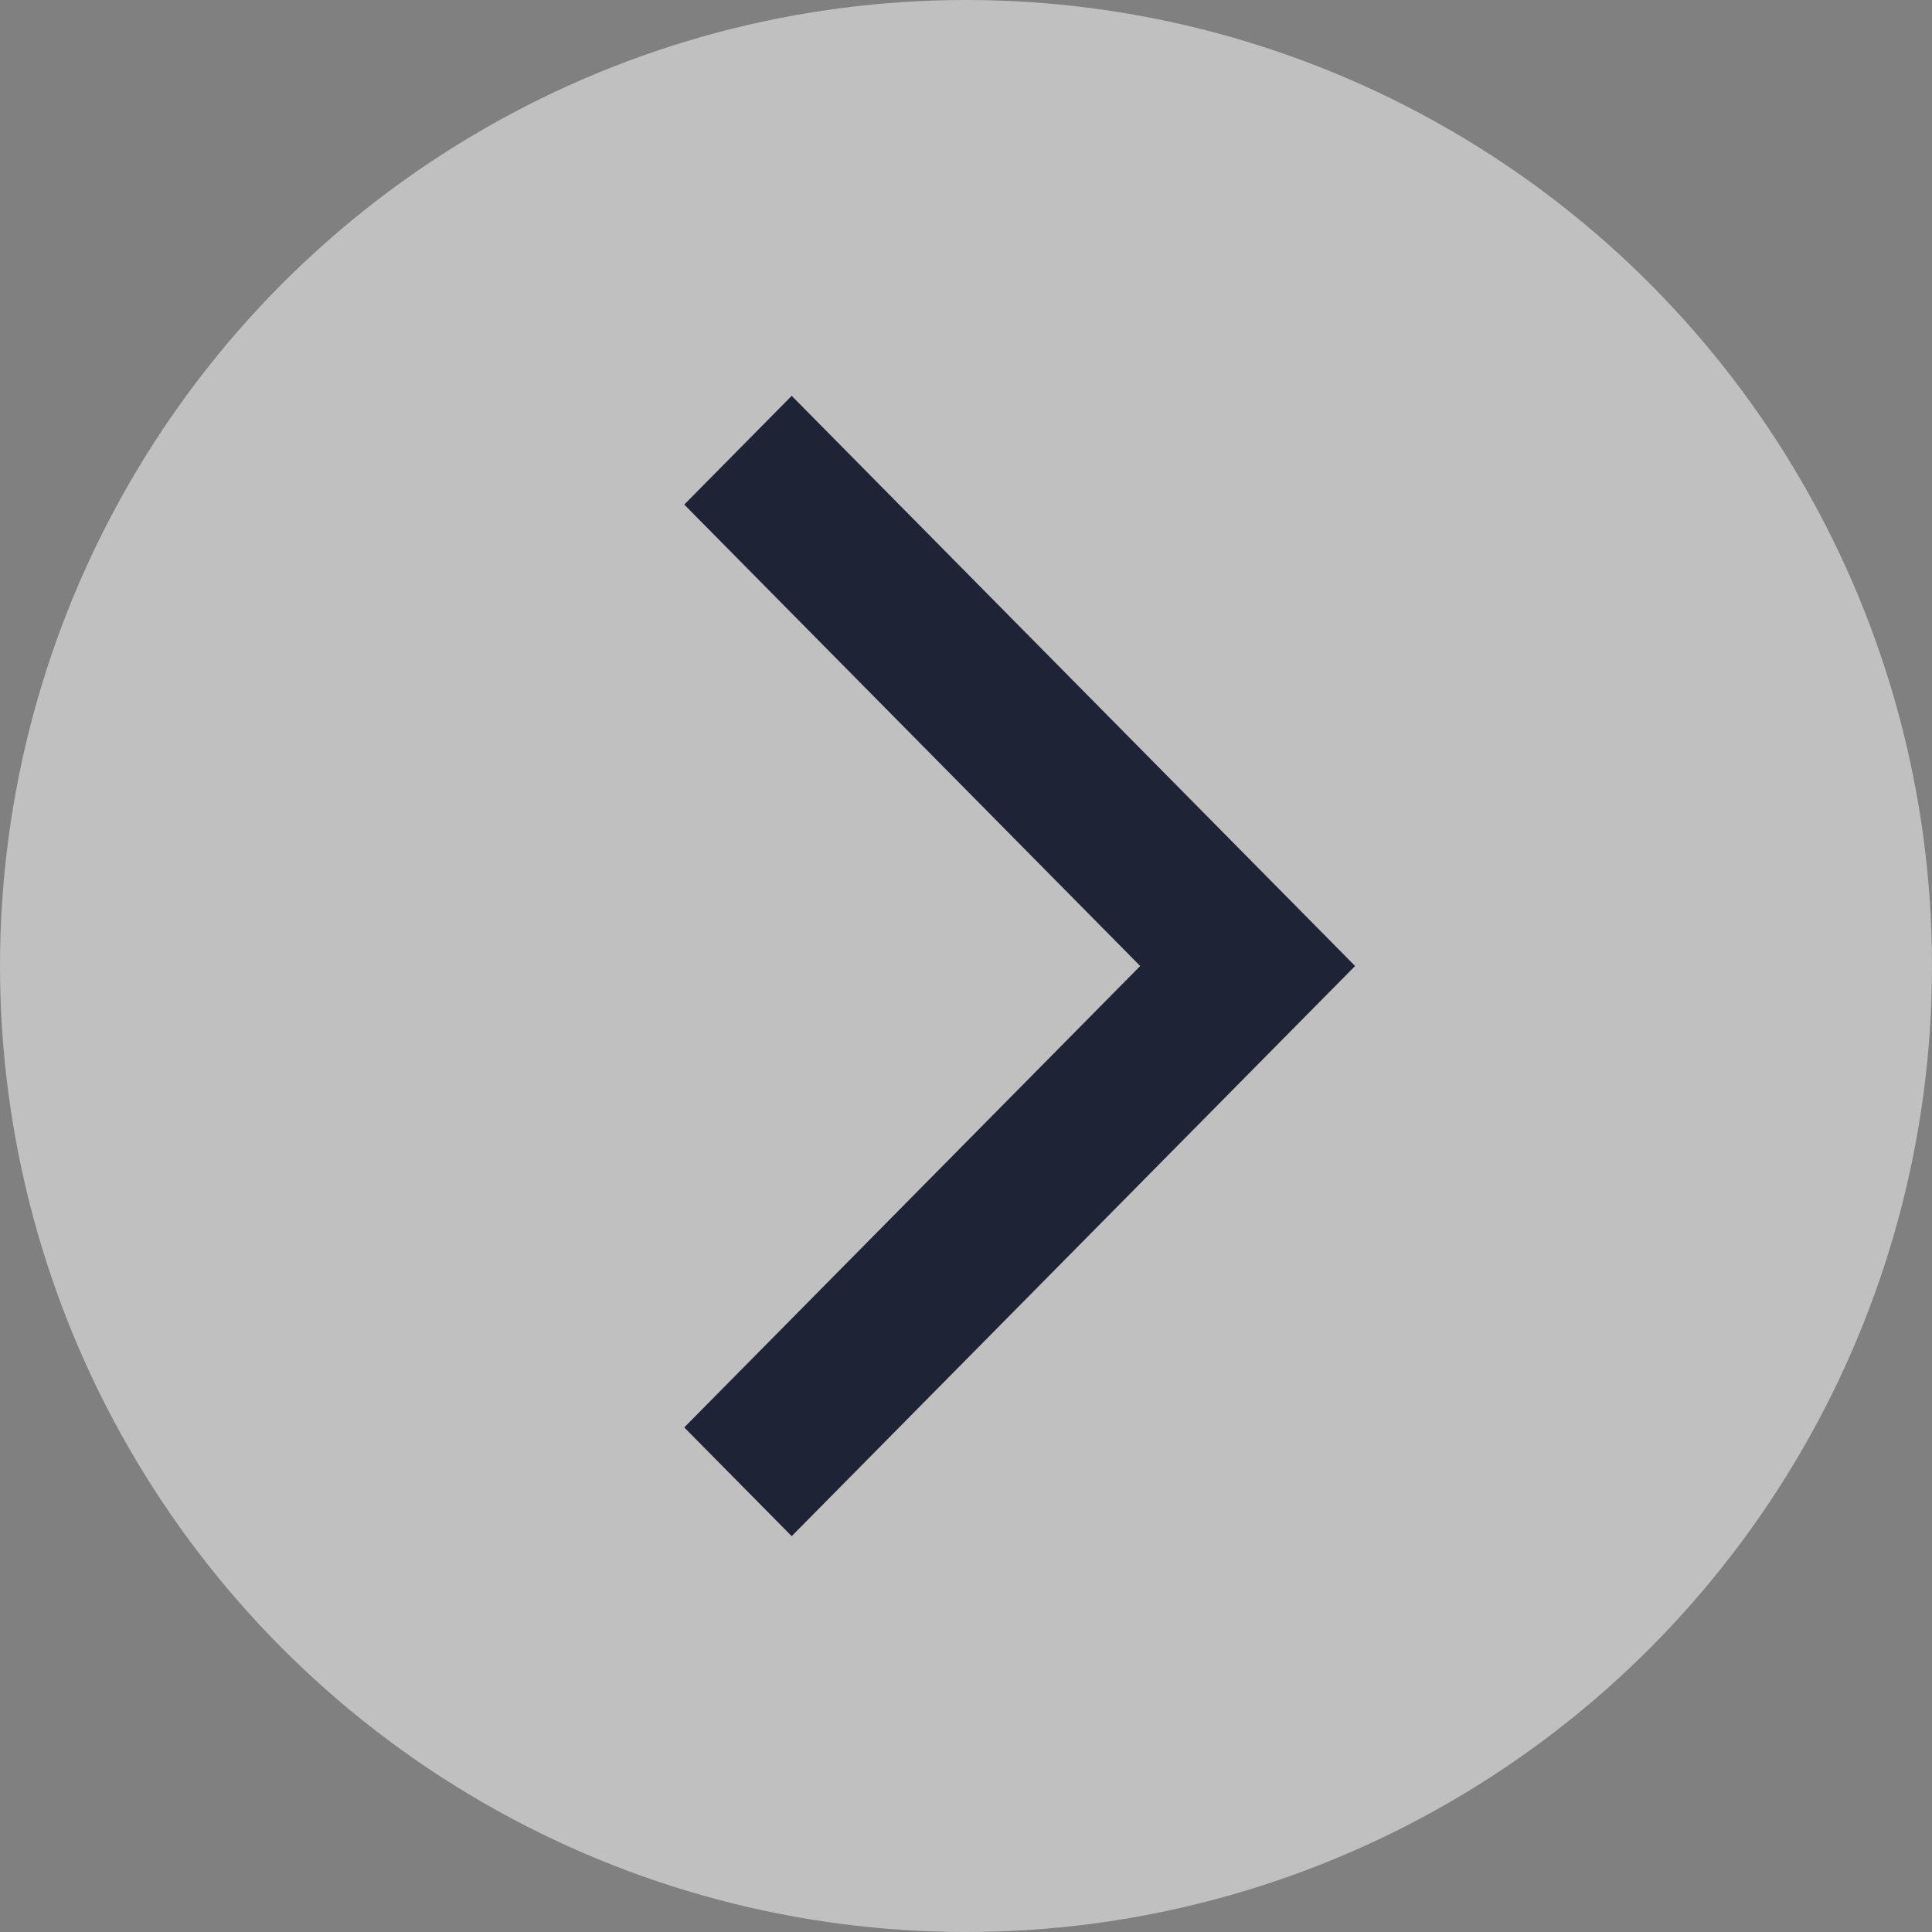 <svg width="18" height="18" viewBox="0 0 18 18" fill="none" xmlns="http://www.w3.org/2000/svg">
<rect x="0" y="0" width="18" height="18" fill="#808080" stroke="none"/>
<circle opacity="0.5" cx="9" cy="9" r="9" fill="white"/>
<path fill-rule="evenodd" clip-rule="evenodd" d="M7.376 3.688L12.625 9L7.376 14.312L6.375 13.299L10.623 9L6.375 4.701L7.376 3.688Z" fill="#1E2436"/>
</svg>
